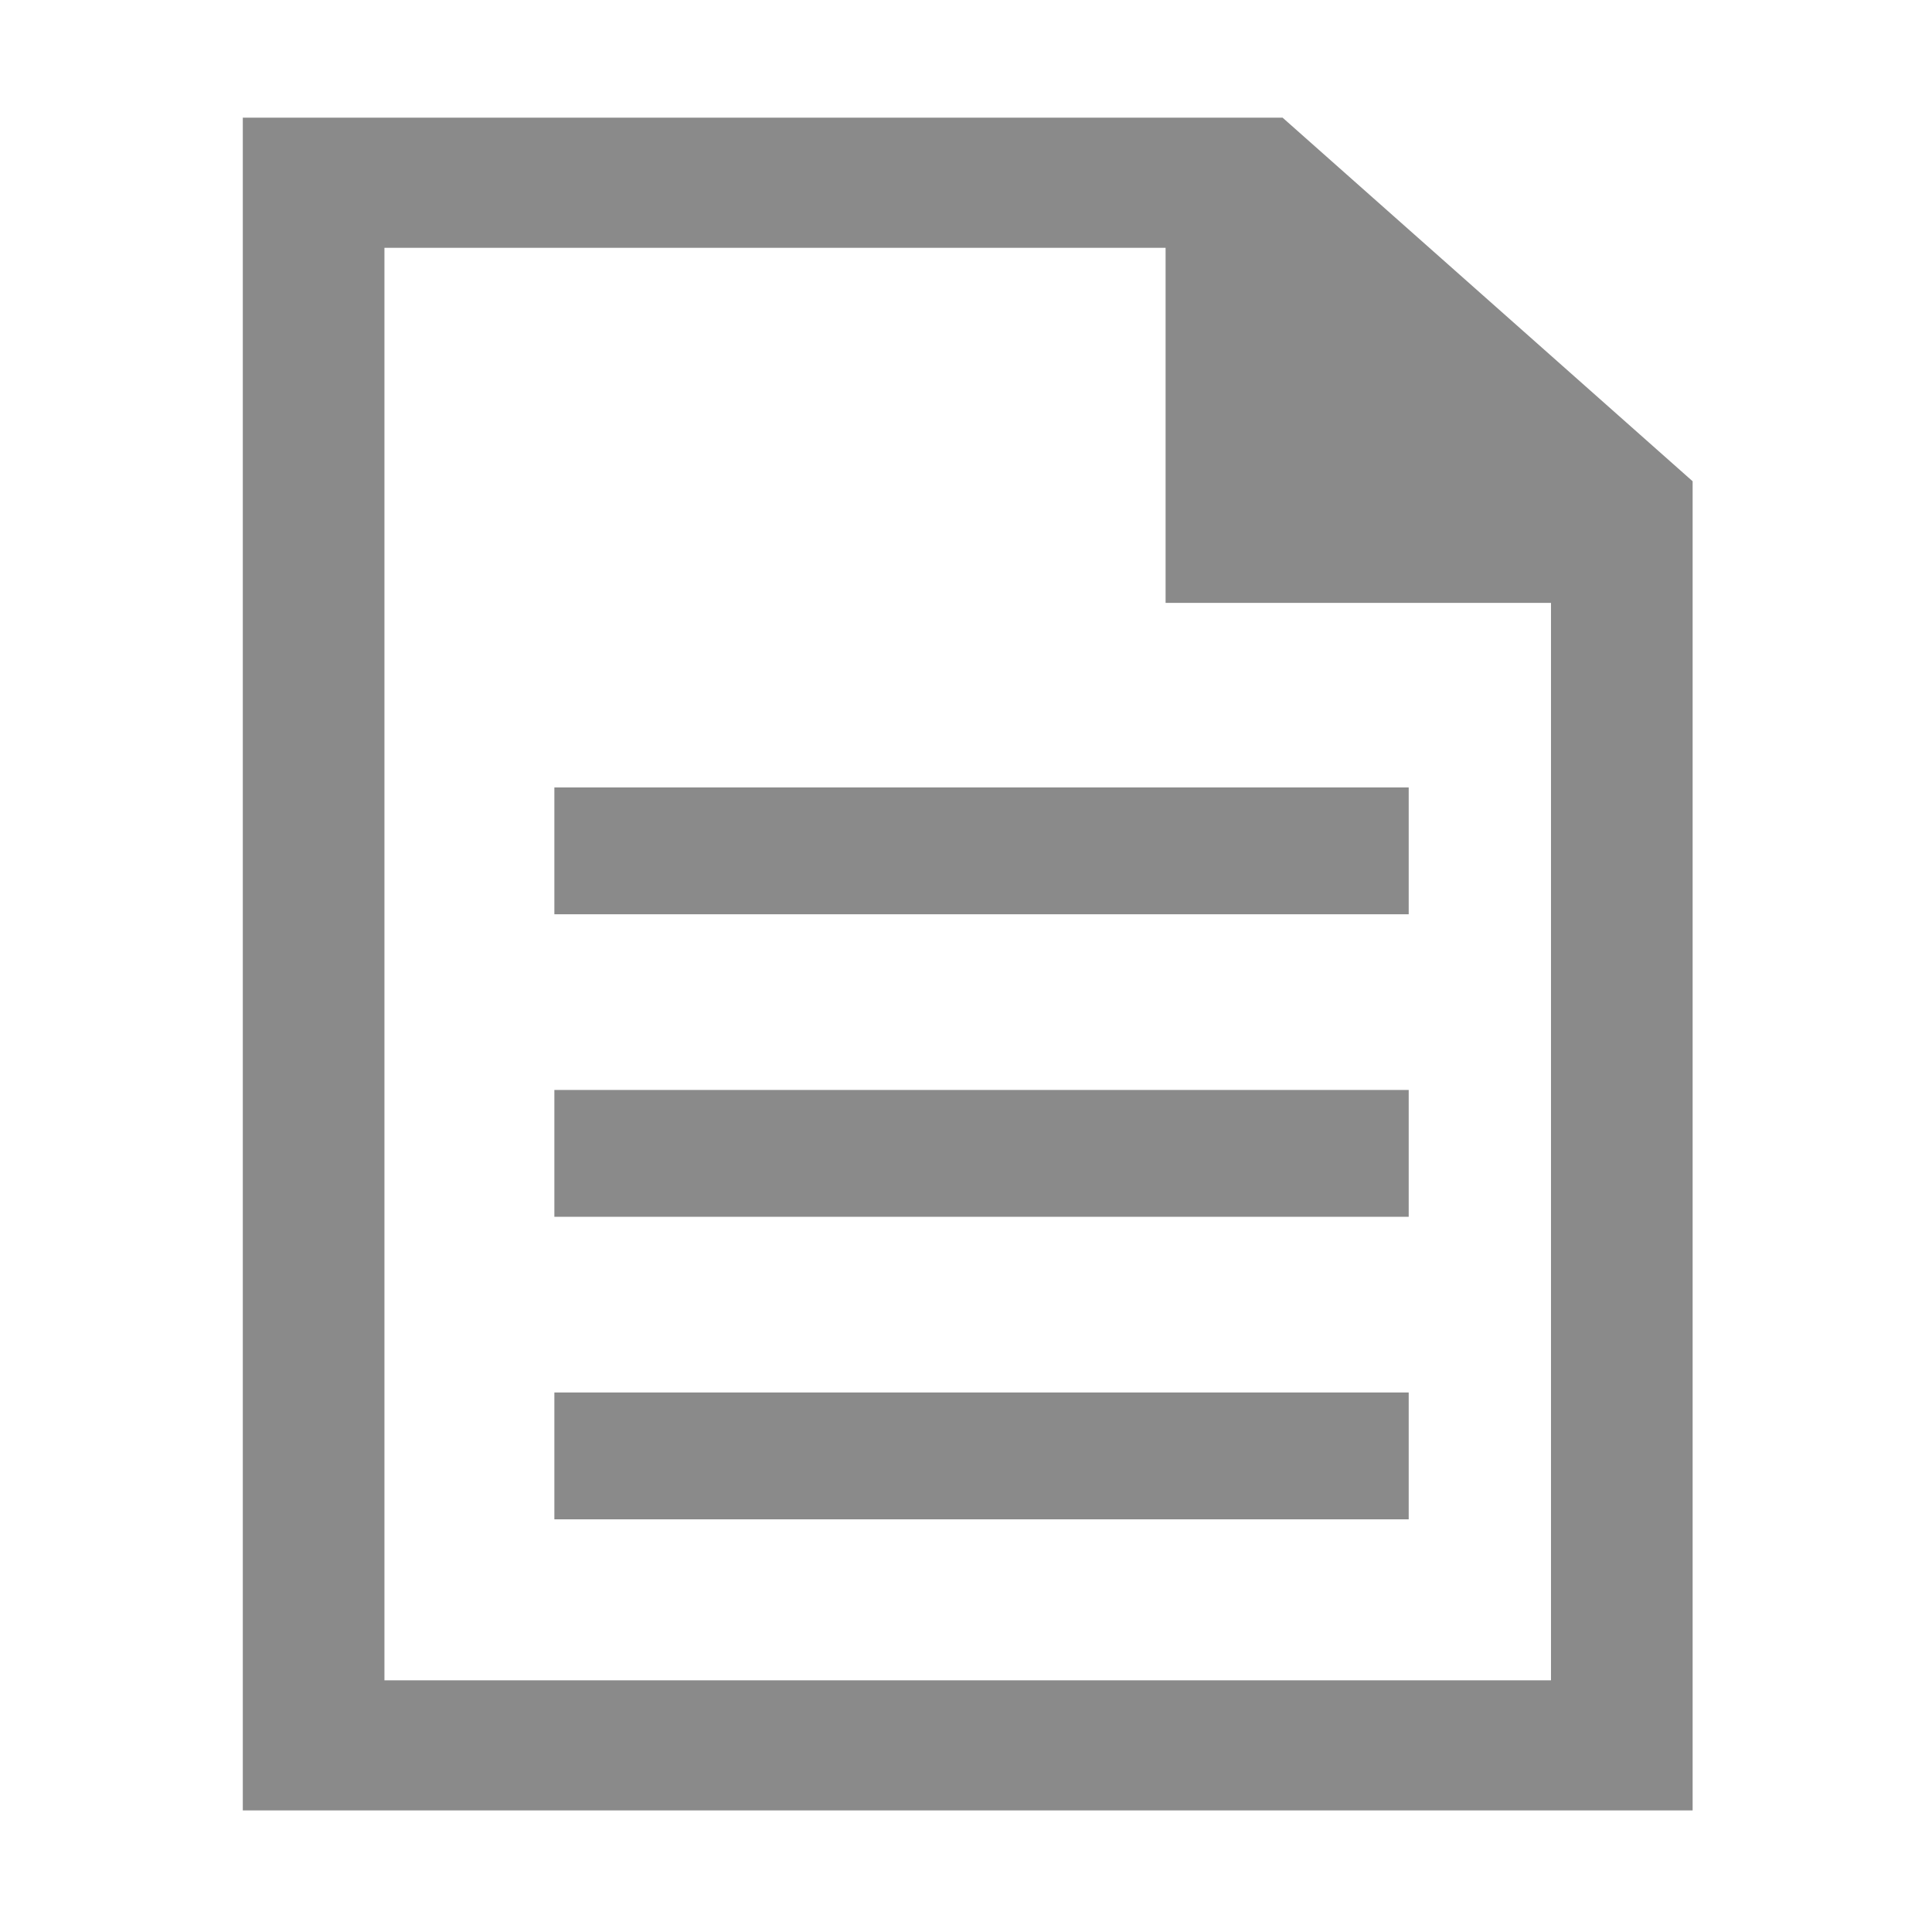 <svg t="1712741604341" class="icon" viewBox="0 0 1024 1024" version="1.1" xmlns="http://www.w3.org/2000/svg" p-id="15814" width="25" height="25"><path d="M679.814 62.381H128.692v897.177h768.434V255.079L679.814 62.381zM203.758 890.606V131.333h414.026v188.205H822.06v571.068H203.758z" fill="#8a8a8a" p-id="15815"></path><path d="M293.825 417.364H746.64v67.229H293.825zM293.825 577.709H746.64v67.229H293.825zM293.825 738.054H746.64v67.229H293.825z" fill="#8a8a8a" p-id="15816"></path></svg>